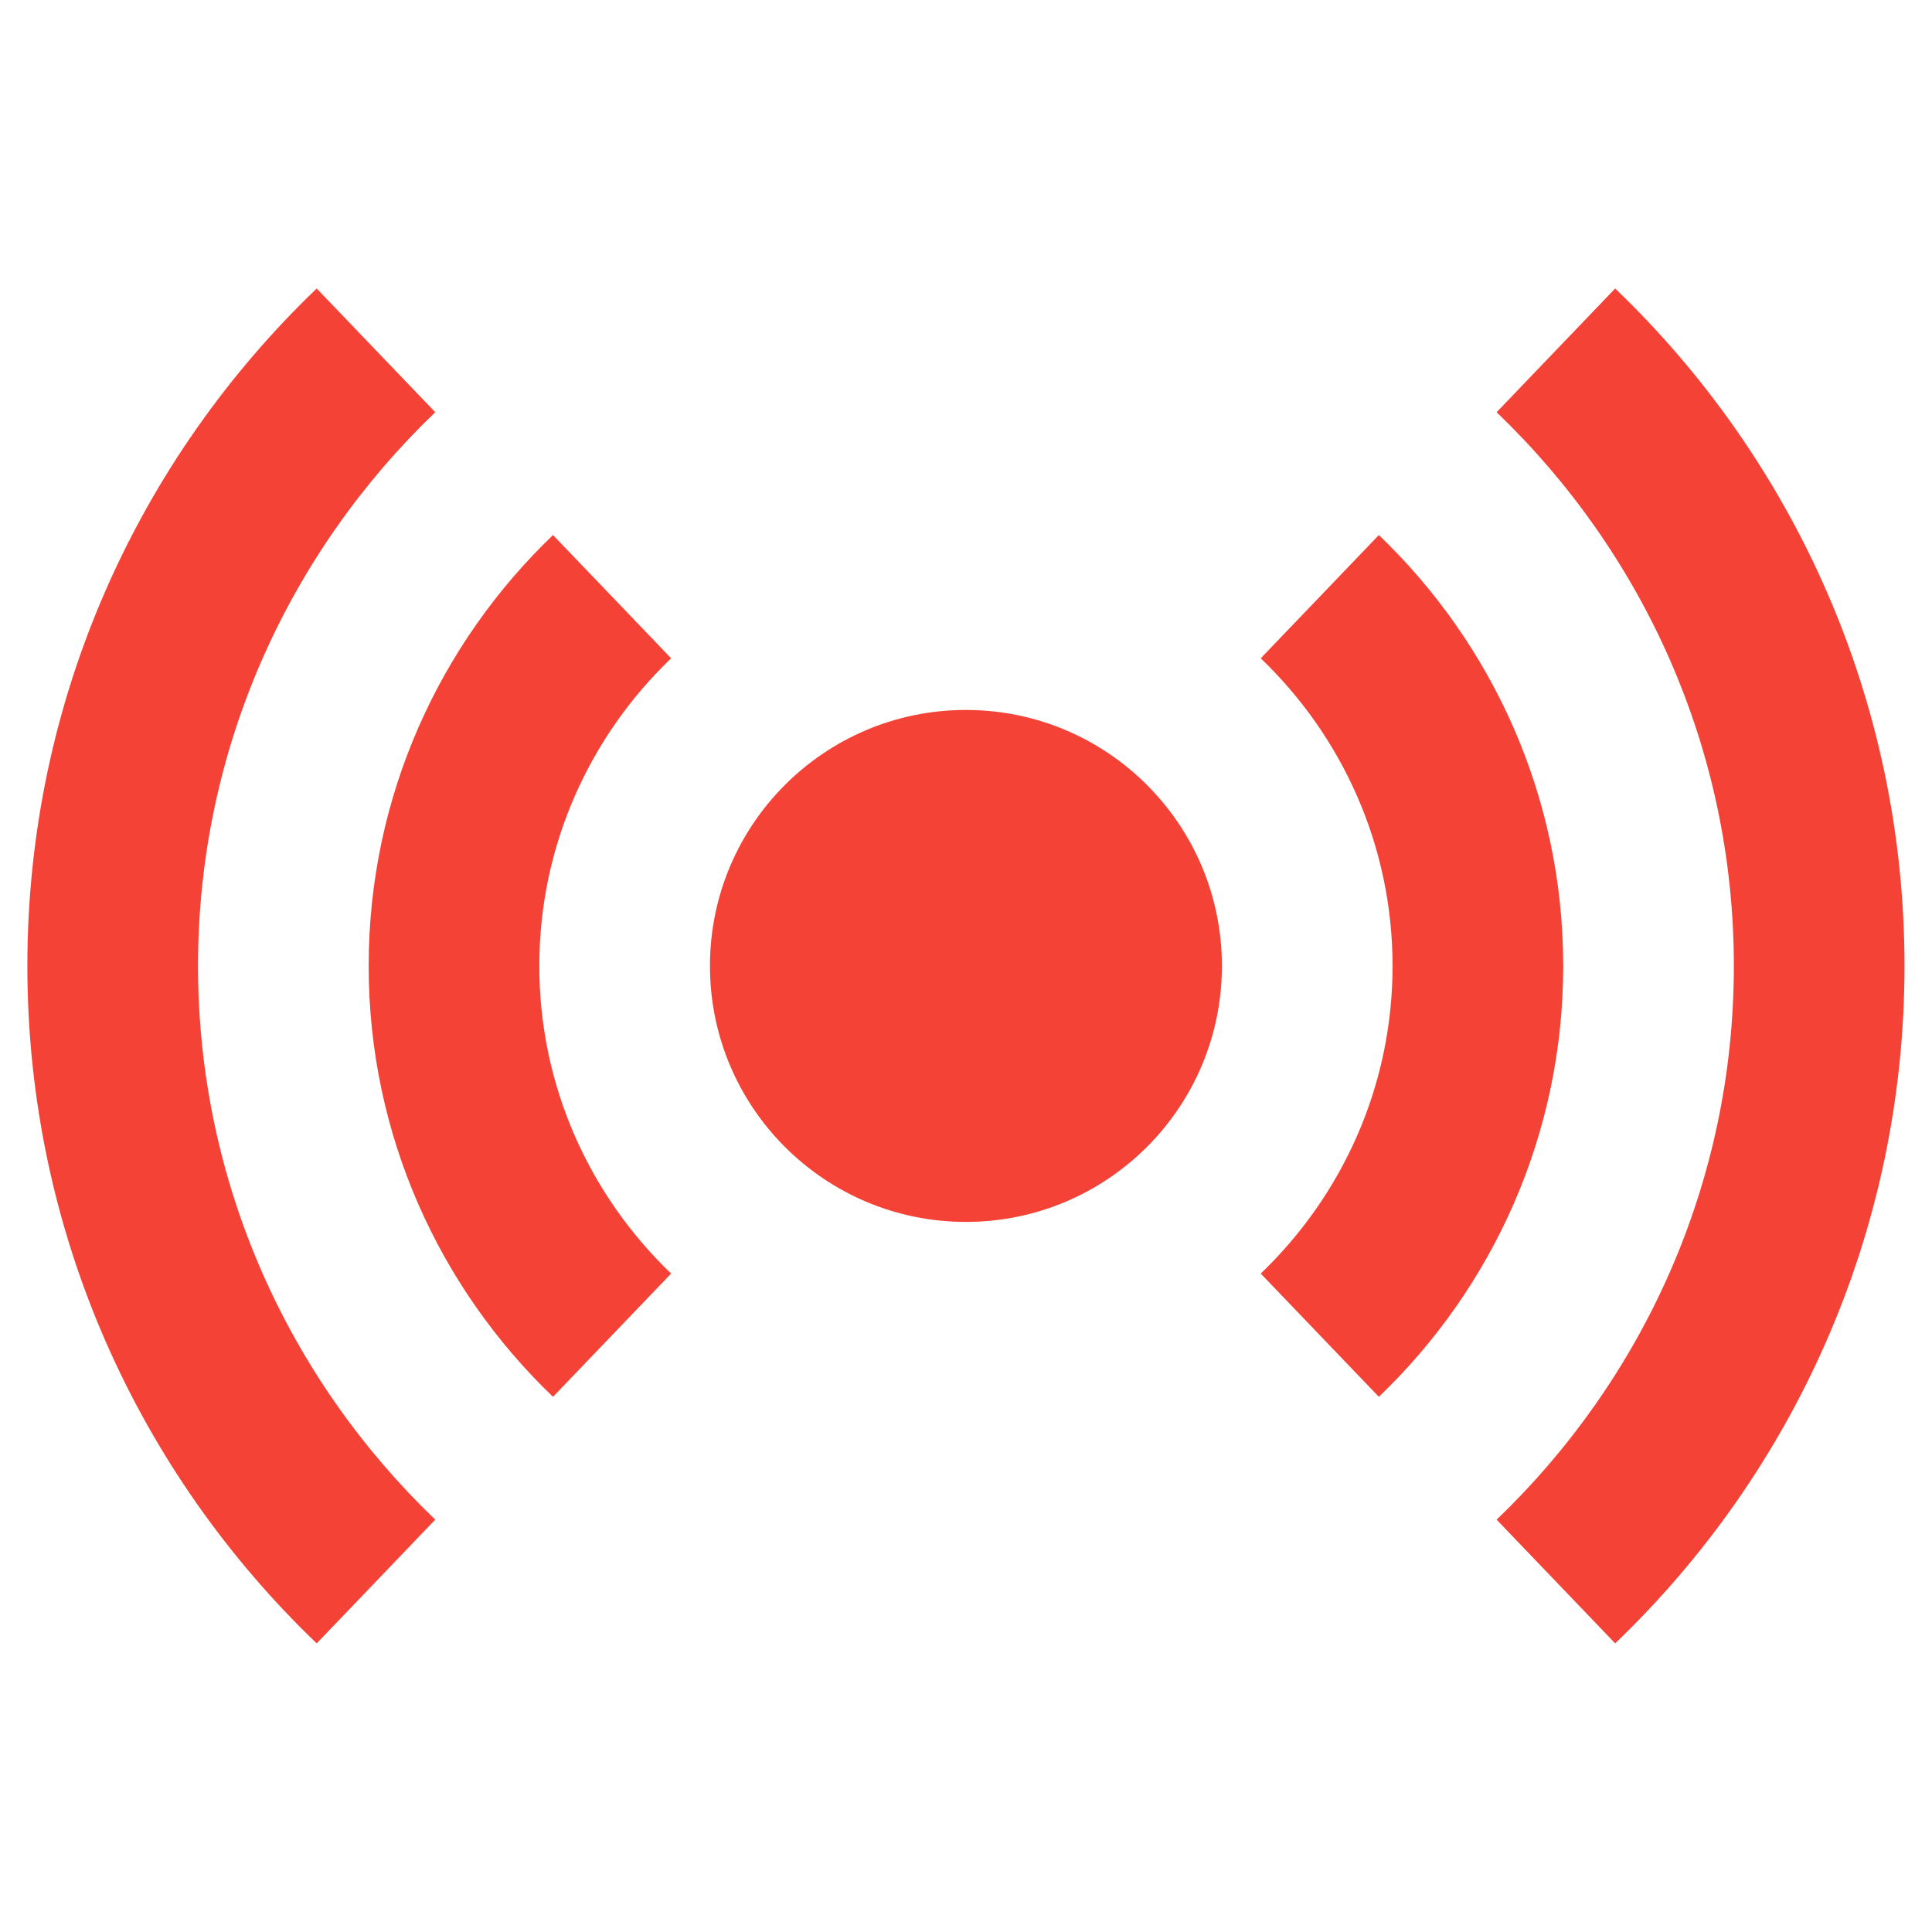 <svg xmlns="http://www.w3.org/2000/svg" xmlns:xlink="http://www.w3.org/1999/xlink" viewBox="0,0,256,256" width="48px" height="48px"><g transform="translate(-7.68,-7.68) scale(1.06,1.06)"><g fill="#f44336" fill-rule="nonzero" stroke="none" stroke-width="1" stroke-linecap="butt" stroke-linejoin="miter" stroke-miterlimit="10" stroke-dasharray="" stroke-dashoffset="0" font-family="none" font-weight="none" font-size="none" text-anchor="none" style="mix-blend-mode: normal"><g transform="scale(5.333,5.333)"><circle cx="24" cy="24" r="6"></circle><path d="M17.09,16.789l-2.769,-2.889c-2.658,2.548 -4.321,6.127 -4.321,10.1c0,3.973 1.663,7.552 4.321,10.1l2.769,-2.889c-1.9,-1.822 -3.09,-4.378 -3.09,-7.211c0,-2.833 1.19,-5.39 3.09,-7.211z"></path><path d="M33.679,13.9l-2.769,2.889c1.9,1.822 3.09,4.378 3.09,7.211c0,2.833 -1.19,5.389 -3.09,7.211l2.769,2.889c2.658,-2.548 4.321,-6.127 4.321,-10.1c0,-3.973 -1.663,-7.552 -4.321,-10.1z"></path><g><path d="M11.561,11.021l-2.779,-2.9c-4.177,4.004 -6.782,9.636 -6.782,15.879c0,6.243 2.605,11.875 6.782,15.879l2.779,-2.9c-3.419,-3.278 -5.561,-7.879 -5.561,-12.979c0,-5.1 2.142,-9.701 5.561,-12.979z"></path><path d="M39.218,8.121l-2.779,2.9c3.419,3.278 5.561,7.879 5.561,12.979c0,5.1 -2.142,9.701 -5.561,12.979l2.779,2.9c4.177,-4.004 6.782,-9.636 6.782,-15.879c0,-6.243 -2.605,-11.875 -6.782,-15.879z"></path></g></g></g></g></svg>